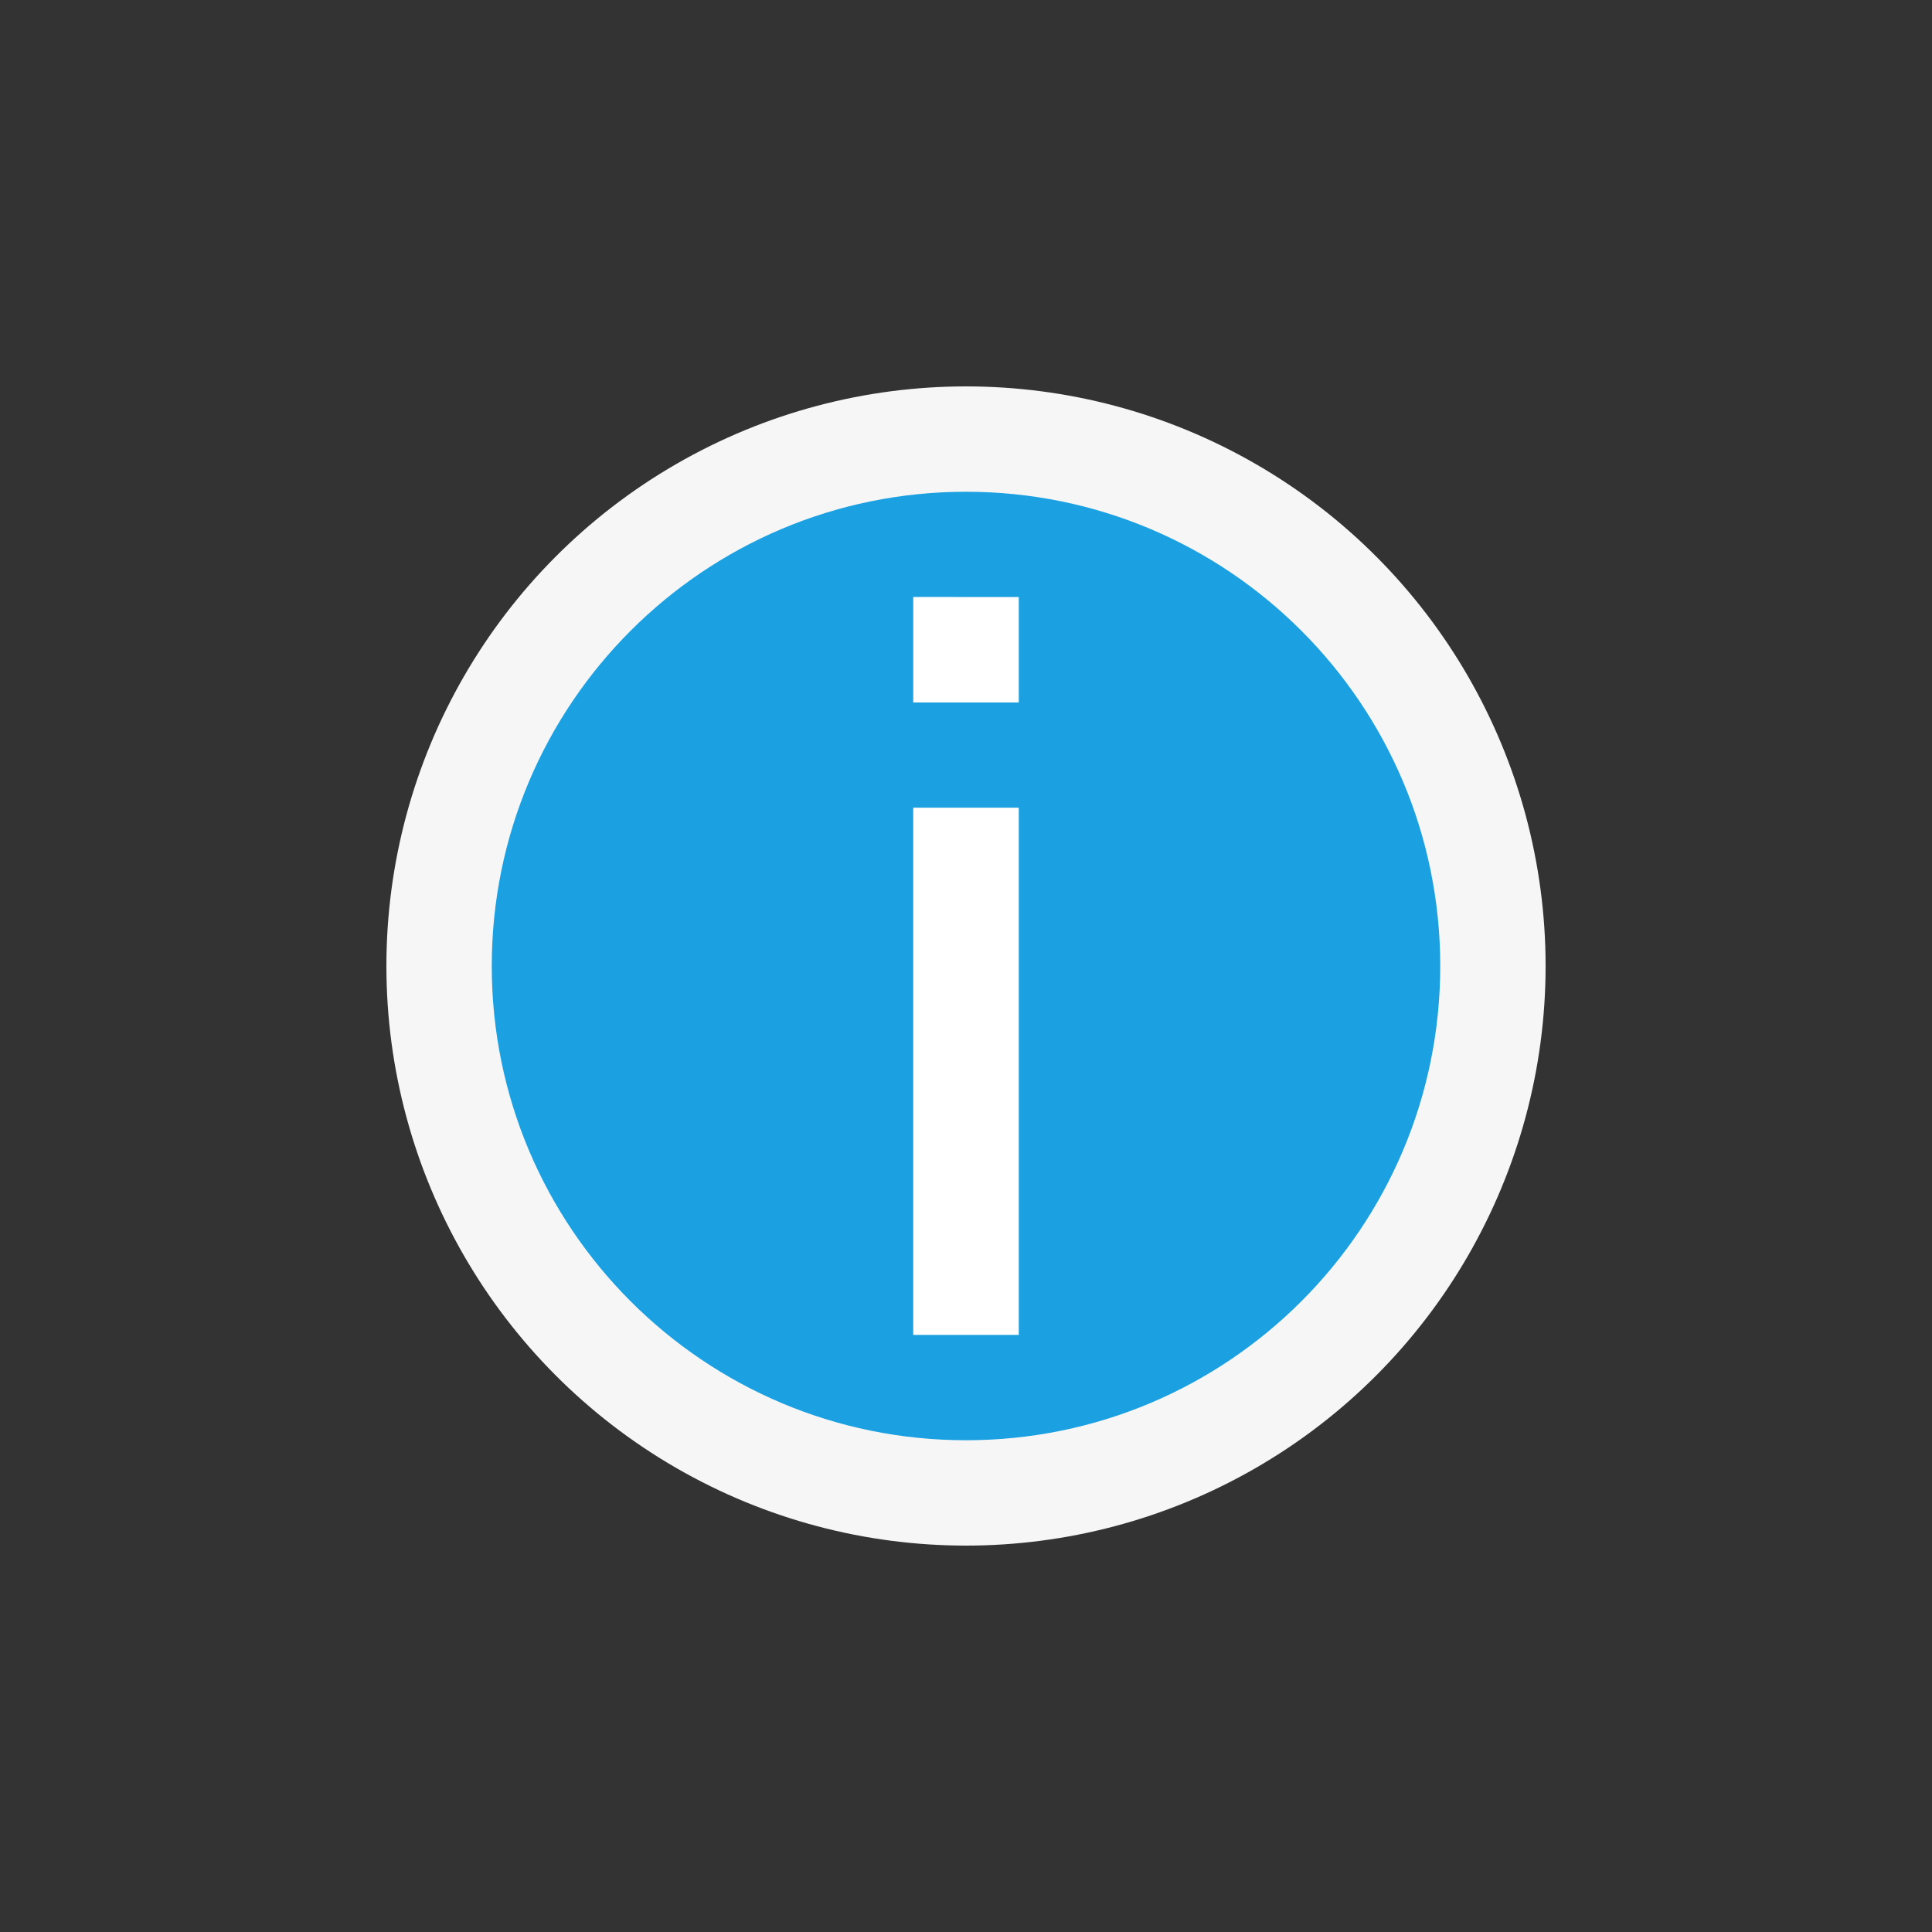 <svg xmlns="http://www.w3.org/2000/svg" height="30" width="30"><rect width="100%" height="100%" fill="#333333" stroke="none"/><circle cx="15" cy="15" r="9" fill="#f6f6f6"/><path d="M15 7.636c-4.066 0-7.364 3.297-7.364 7.364s3.297 7.364 7.364 7.364 7.364-3.297 7.364-7.364S19.066 7.636 15 7.636zm.818 13.09h-1.636v-8.182h1.636zm0-9.818h-1.636V9.273h1.636z" fill="#1ba1e2"/><path d="M14.182 12.545h1.636v8.182h-1.636zm0-3.273v1.636h1.636V9.273z" fill="#fff"/></svg>